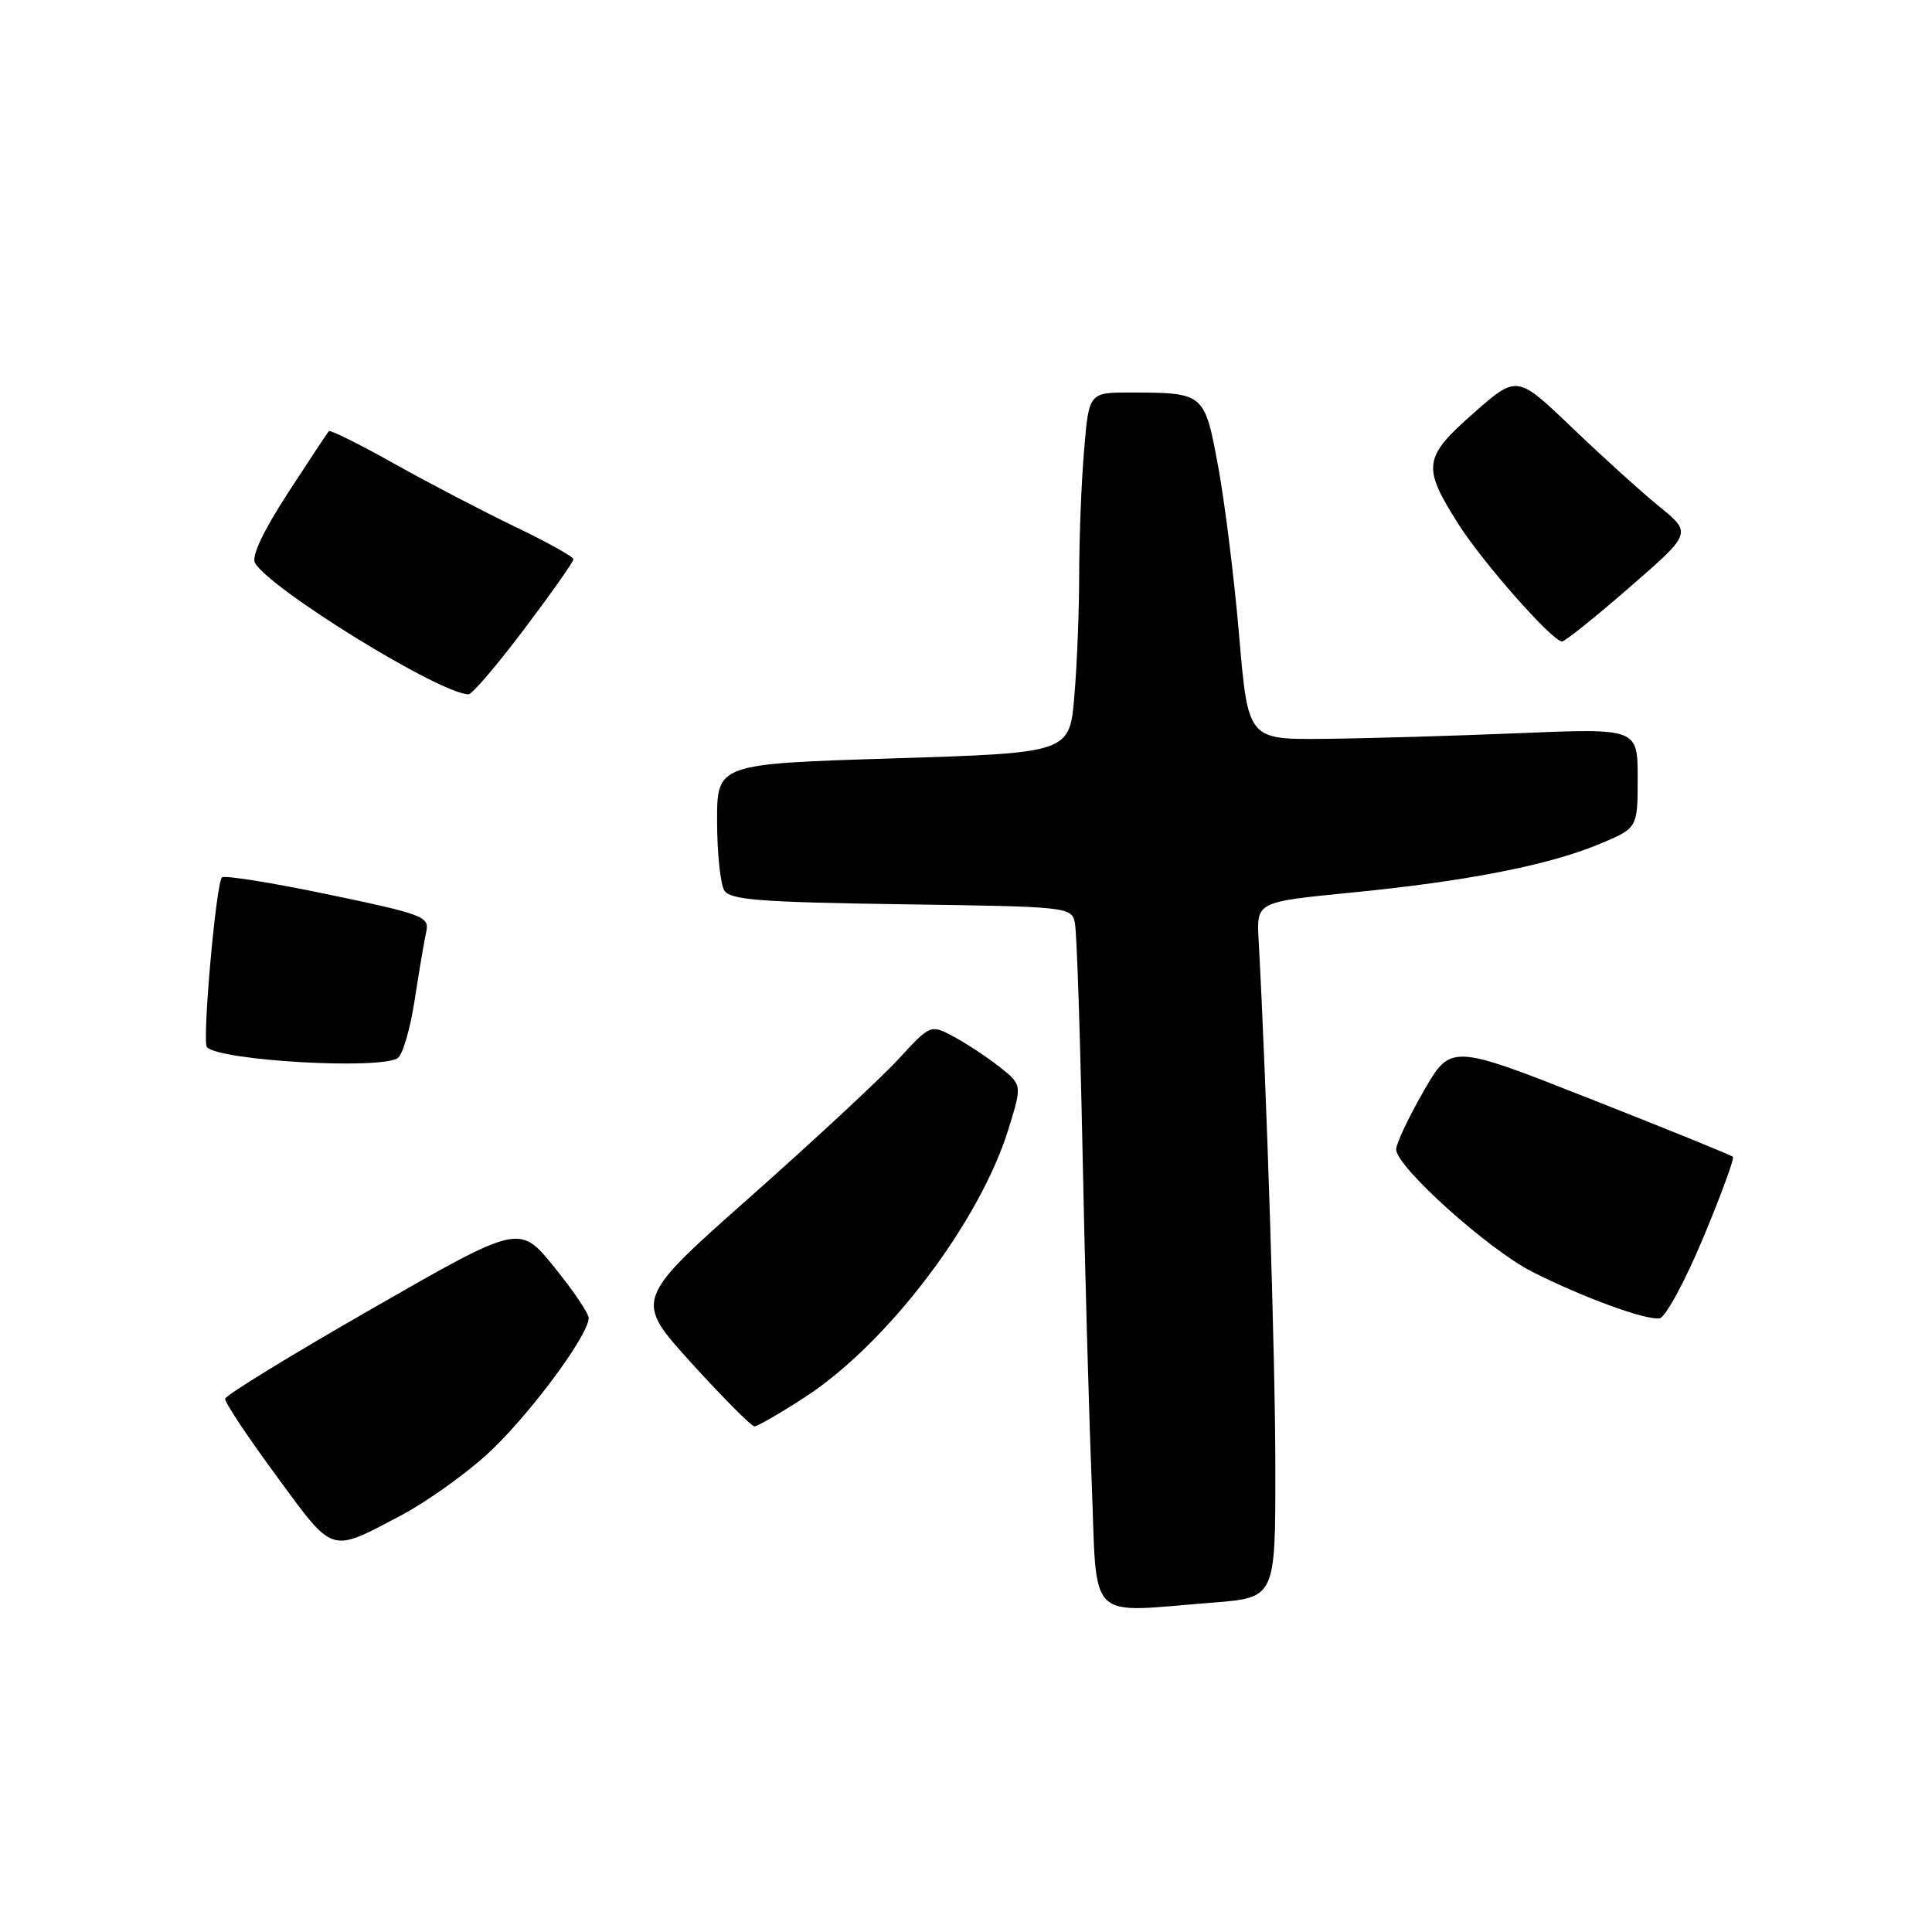 <?xml version="1.0" encoding="UTF-8" standalone="no"?>
<!DOCTYPE svg PUBLIC "-//W3C//DTD SVG 1.1//EN" "http://www.w3.org/Graphics/SVG/1.1/DTD/svg11.dtd" >
<svg xmlns="http://www.w3.org/2000/svg" xmlns:xlink="http://www.w3.org/1999/xlink" version="1.1" viewBox="0 0 256 256">
 <g >
 <path fill="currentColor"
d=" M 160.75 212.35 C 169.00 211.70 169.00 211.70 168.99 194.60 C 168.99 180.32 167.85 144.24 166.77 124.50 C 166.50 119.51 166.50 119.51 179.00 118.28 C 194.32 116.78 205.13 114.66 211.88 111.86 C 217.00 109.73 217.00 109.73 217.00 103.12 C 217.00 96.50 217.00 96.50 201.25 97.15 C 192.59 97.51 180.97 97.85 175.44 97.90 C 165.37 98.00 165.37 98.00 164.19 84.20 C 163.54 76.61 162.29 66.53 161.41 61.80 C 159.61 52.07 159.58 52.04 149.90 52.01 C 144.29 52.00 144.29 52.00 143.65 59.65 C 143.29 63.86 143.00 71.22 143.00 76.00 C 143.00 80.78 142.71 88.09 142.36 92.23 C 141.73 99.76 141.73 99.76 118.36 100.49 C 95.00 101.22 95.00 101.22 95.02 108.86 C 95.02 113.06 95.46 117.17 95.98 118.00 C 96.76 119.24 100.76 119.55 119.46 119.82 C 141.70 120.13 142.00 120.17 142.43 122.32 C 142.68 123.52 143.12 136.88 143.43 152.00 C 143.73 167.12 144.28 187.04 144.65 196.25 C 145.41 215.35 143.73 213.67 160.75 212.35 Z  M 53.14 200.80 C 56.25 199.17 61.28 195.62 64.32 192.90 C 69.64 188.16 78.01 176.99 78.00 174.64 C 77.99 174.01 75.93 170.96 73.41 167.86 C 68.83 162.21 68.83 162.21 49.38 173.36 C 38.68 179.49 29.88 184.88 29.83 185.35 C 29.78 185.82 32.83 190.41 36.62 195.56 C 44.32 206.03 43.62 205.81 53.14 200.80 Z  M 106.59 185.18 C 117.54 178.09 129.81 161.95 133.62 149.63 C 135.44 143.76 135.44 143.76 132.51 141.42 C 130.89 140.14 128.17 138.33 126.44 137.40 C 123.31 135.71 123.31 135.71 119.02 140.37 C 116.66 142.93 107.82 151.14 99.37 158.63 C 84.02 172.23 84.02 172.23 91.63 180.62 C 95.82 185.23 99.57 189.00 99.97 189.00 C 100.36 189.00 103.35 187.28 106.59 185.18 Z  M 225.65 164.09 C 228.05 158.36 229.83 153.50 229.62 153.28 C 229.40 153.07 220.90 149.61 210.73 145.61 C 192.24 138.32 192.24 138.32 188.62 144.61 C 186.63 148.08 185.00 151.54 185.00 152.30 C 185.00 154.59 197.18 165.55 203.03 168.52 C 209.73 171.91 218.01 174.94 219.90 174.69 C 220.67 174.58 223.26 169.81 225.65 164.09 Z  M 52.69 140.21 C 53.35 139.79 54.37 136.31 54.95 132.48 C 55.54 128.64 56.23 124.56 56.49 123.41 C 56.92 121.47 55.99 121.12 43.46 118.51 C 36.04 116.96 29.72 115.95 29.41 116.26 C 28.62 117.05 26.76 138.09 27.42 138.76 C 29.22 140.55 50.26 141.76 52.69 140.21 Z  M 69.47 83.35 C 73.06 78.59 75.99 74.43 75.99 74.10 C 75.98 73.77 72.49 71.83 68.24 69.79 C 63.98 67.74 56.77 63.98 52.20 61.42 C 47.64 58.86 43.75 56.93 43.57 57.13 C 43.39 57.33 40.94 61.04 38.13 65.36 C 34.91 70.31 33.30 73.72 33.78 74.57 C 35.72 78.04 58.39 92.00 62.09 92.00 C 62.56 92.00 65.88 88.11 69.47 83.35 Z  M 215.93 77.82 C 224.19 70.64 224.19 70.64 219.84 67.10 C 217.45 65.15 212.24 60.44 208.26 56.62 C 201.01 49.68 201.01 49.68 195.26 54.74 C 188.58 60.62 188.41 61.82 193.25 69.45 C 196.50 74.57 205.71 85.00 206.98 85.00 C 207.36 85.00 211.39 81.77 215.93 77.82 Z "/>
</g>
</svg>